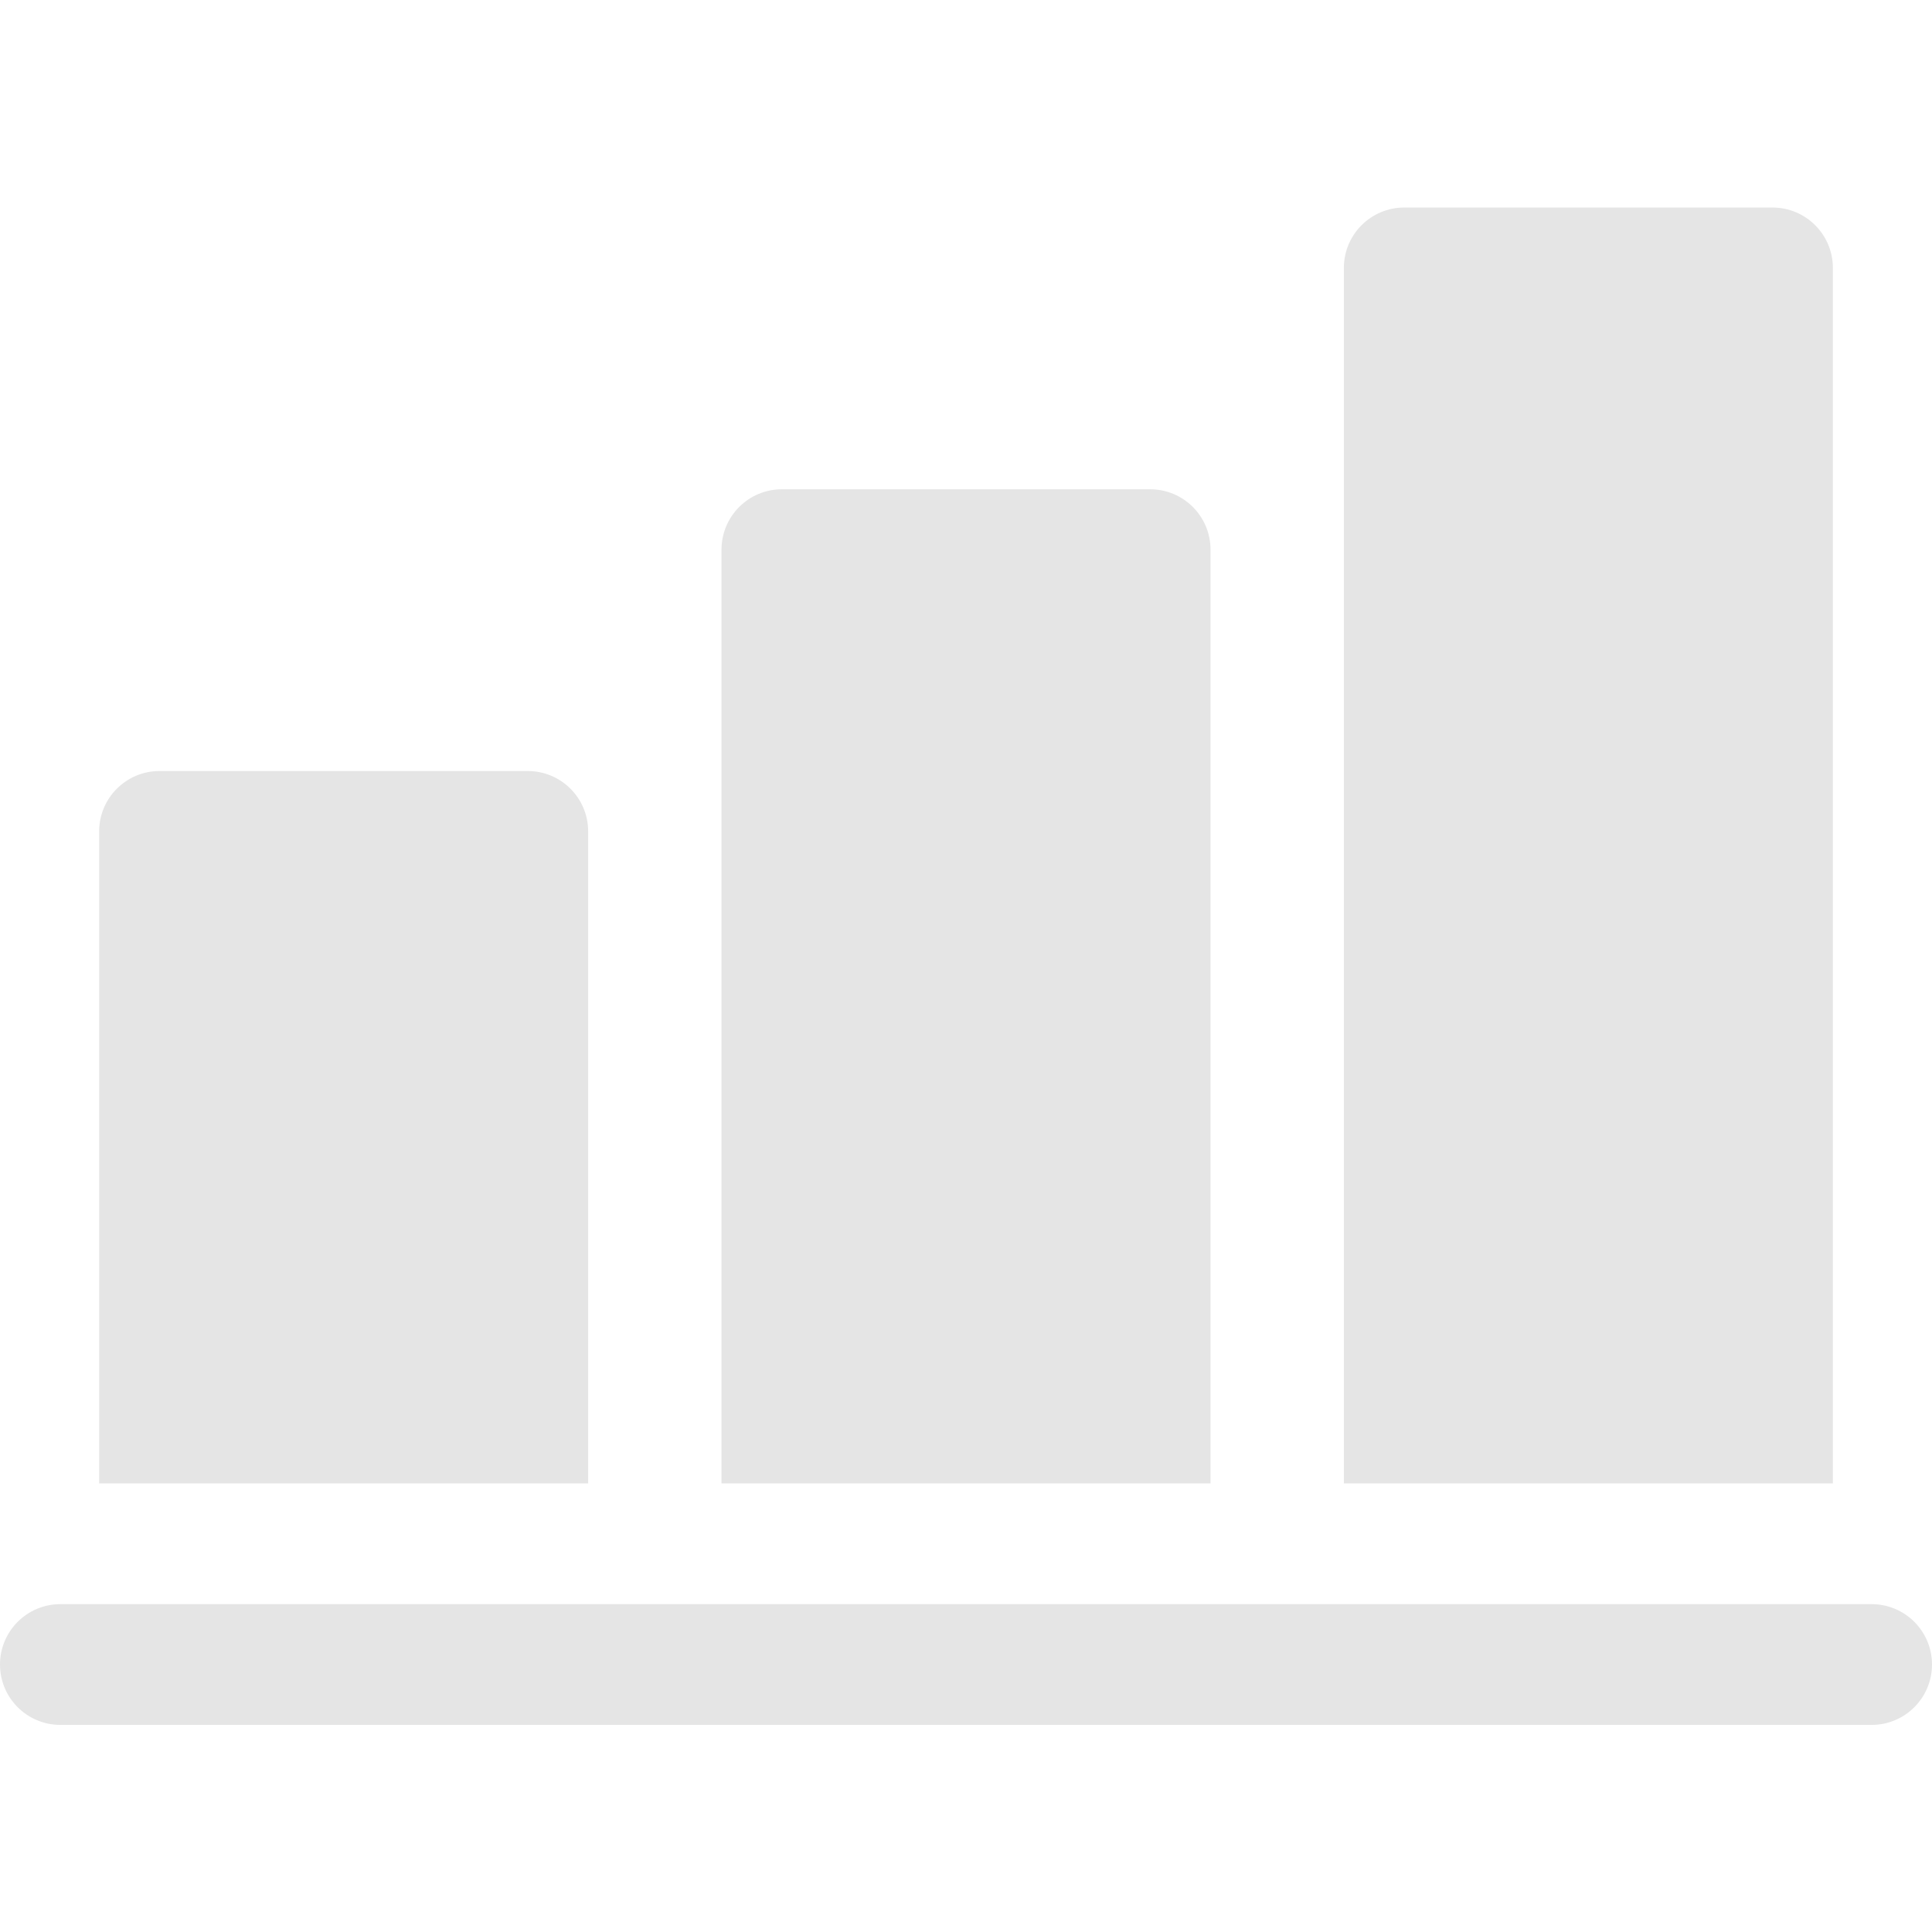 <?xml version="1.0"?>
<svg xmlns="http://www.w3.org/2000/svg" height="512px" viewBox="0 -54 512 511" width="512px"><g><path d="m155.867 165.832c0-8.836-7.164-16-16-16h-97.594c-8.836 0-16 7.164-16 16v172.785h129.594zm0 0" data-original="#000000" class="active-path" data-old_color="#000000" fill="#E5E5E5"/><path d="m320.801 91.164c0-8.836-7.164-16-16-16h-97.594c-8.836 0-16 7.164-16 16v247.453h129.594zm0 0" data-original="#000000" class="active-path" data-old_color="#000000" fill="#E5E5E5"/><path d="m485.73 16.5c0-8.836-7.164-16-16-16h-97.594c-8.836 0-15.996 7.164-15.996 16v322.117h129.59zm0 0" data-original="#000000" class="active-path" data-old_color="#000000" fill="#E5E5E5"/><path d="m496 370.617h-480c-8.836 0-16 7.164-16 16 0 8.836 7.164 16 16 16h480c8.836 0 16-7.164 16-16 0-8.836-7.164-16-16-16zm0 0" data-original="#000000" class="active-path" data-old_color="#000000" fill="#E5E5E5"/></g> </svg>
